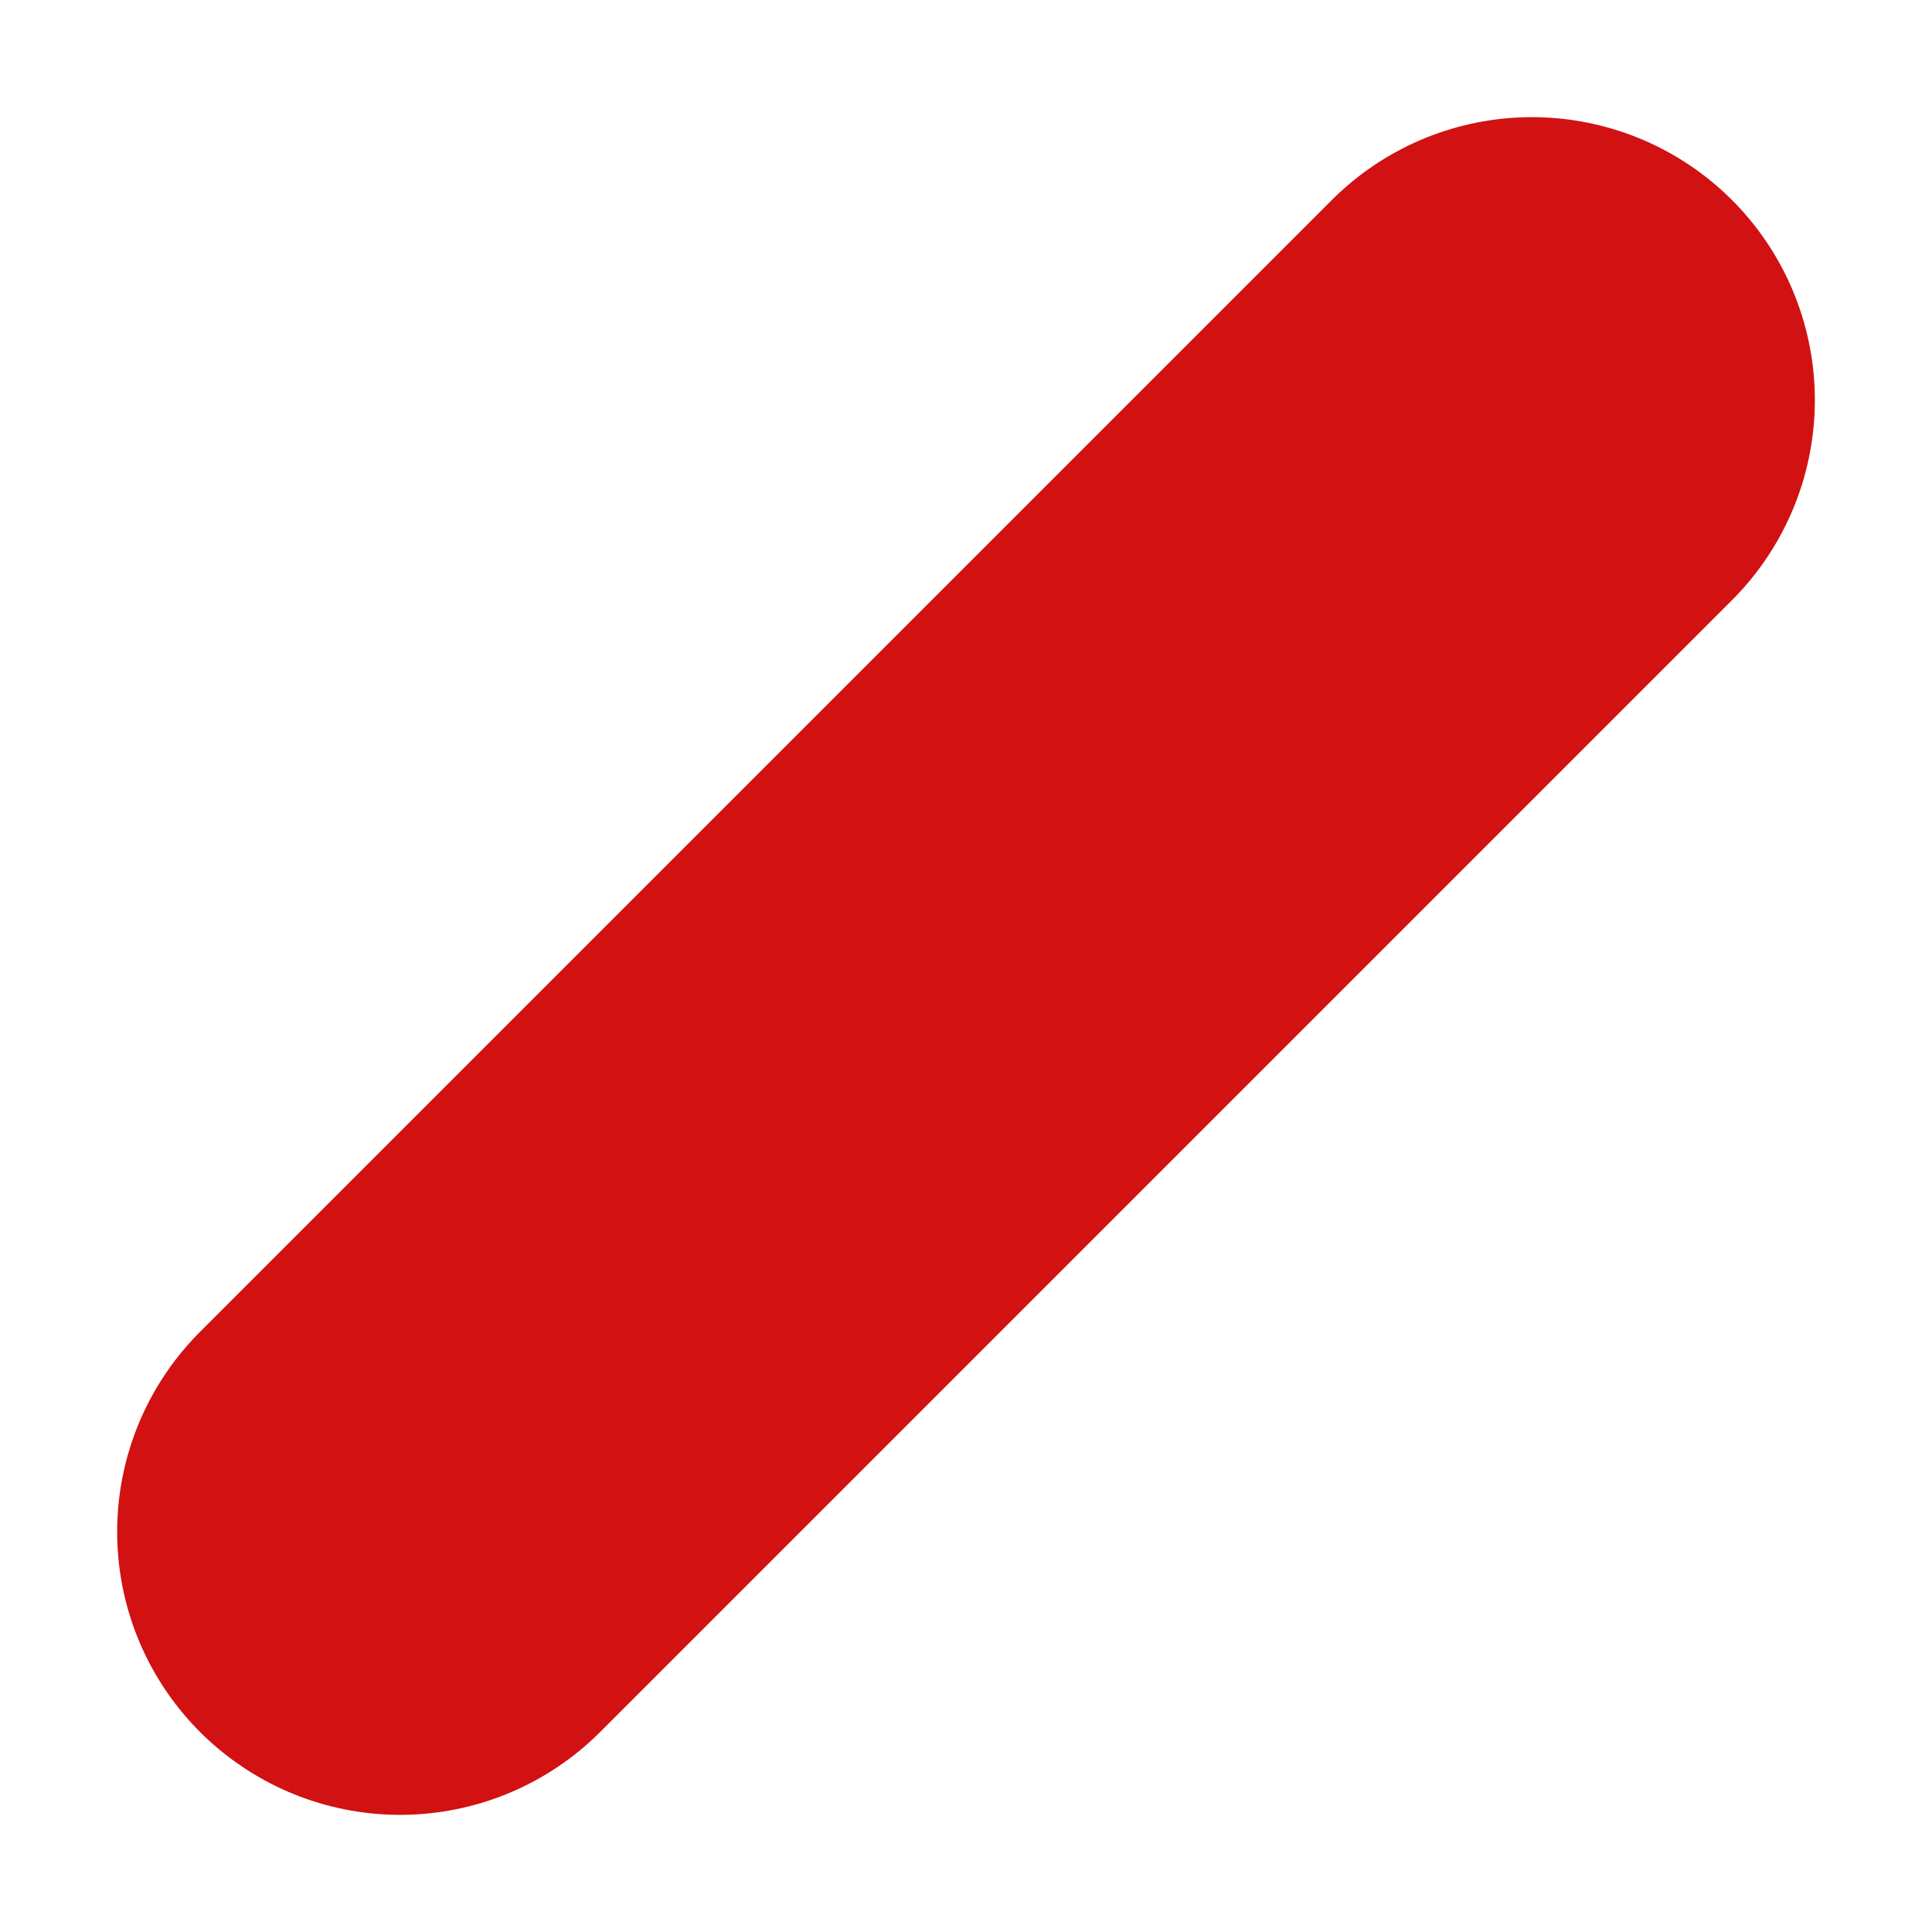 <svg xmlns="http://www.w3.org/2000/svg" width="6.828" height="6.828" viewBox="0 0 6.828 6.828">
    <path data-name="Line 127" transform="translate(1.414 1.414)" style="fill:none;stroke:#d21113;stroke-linecap:round;stroke-width:2px" d="M4 0 0 4"/>
</svg>
